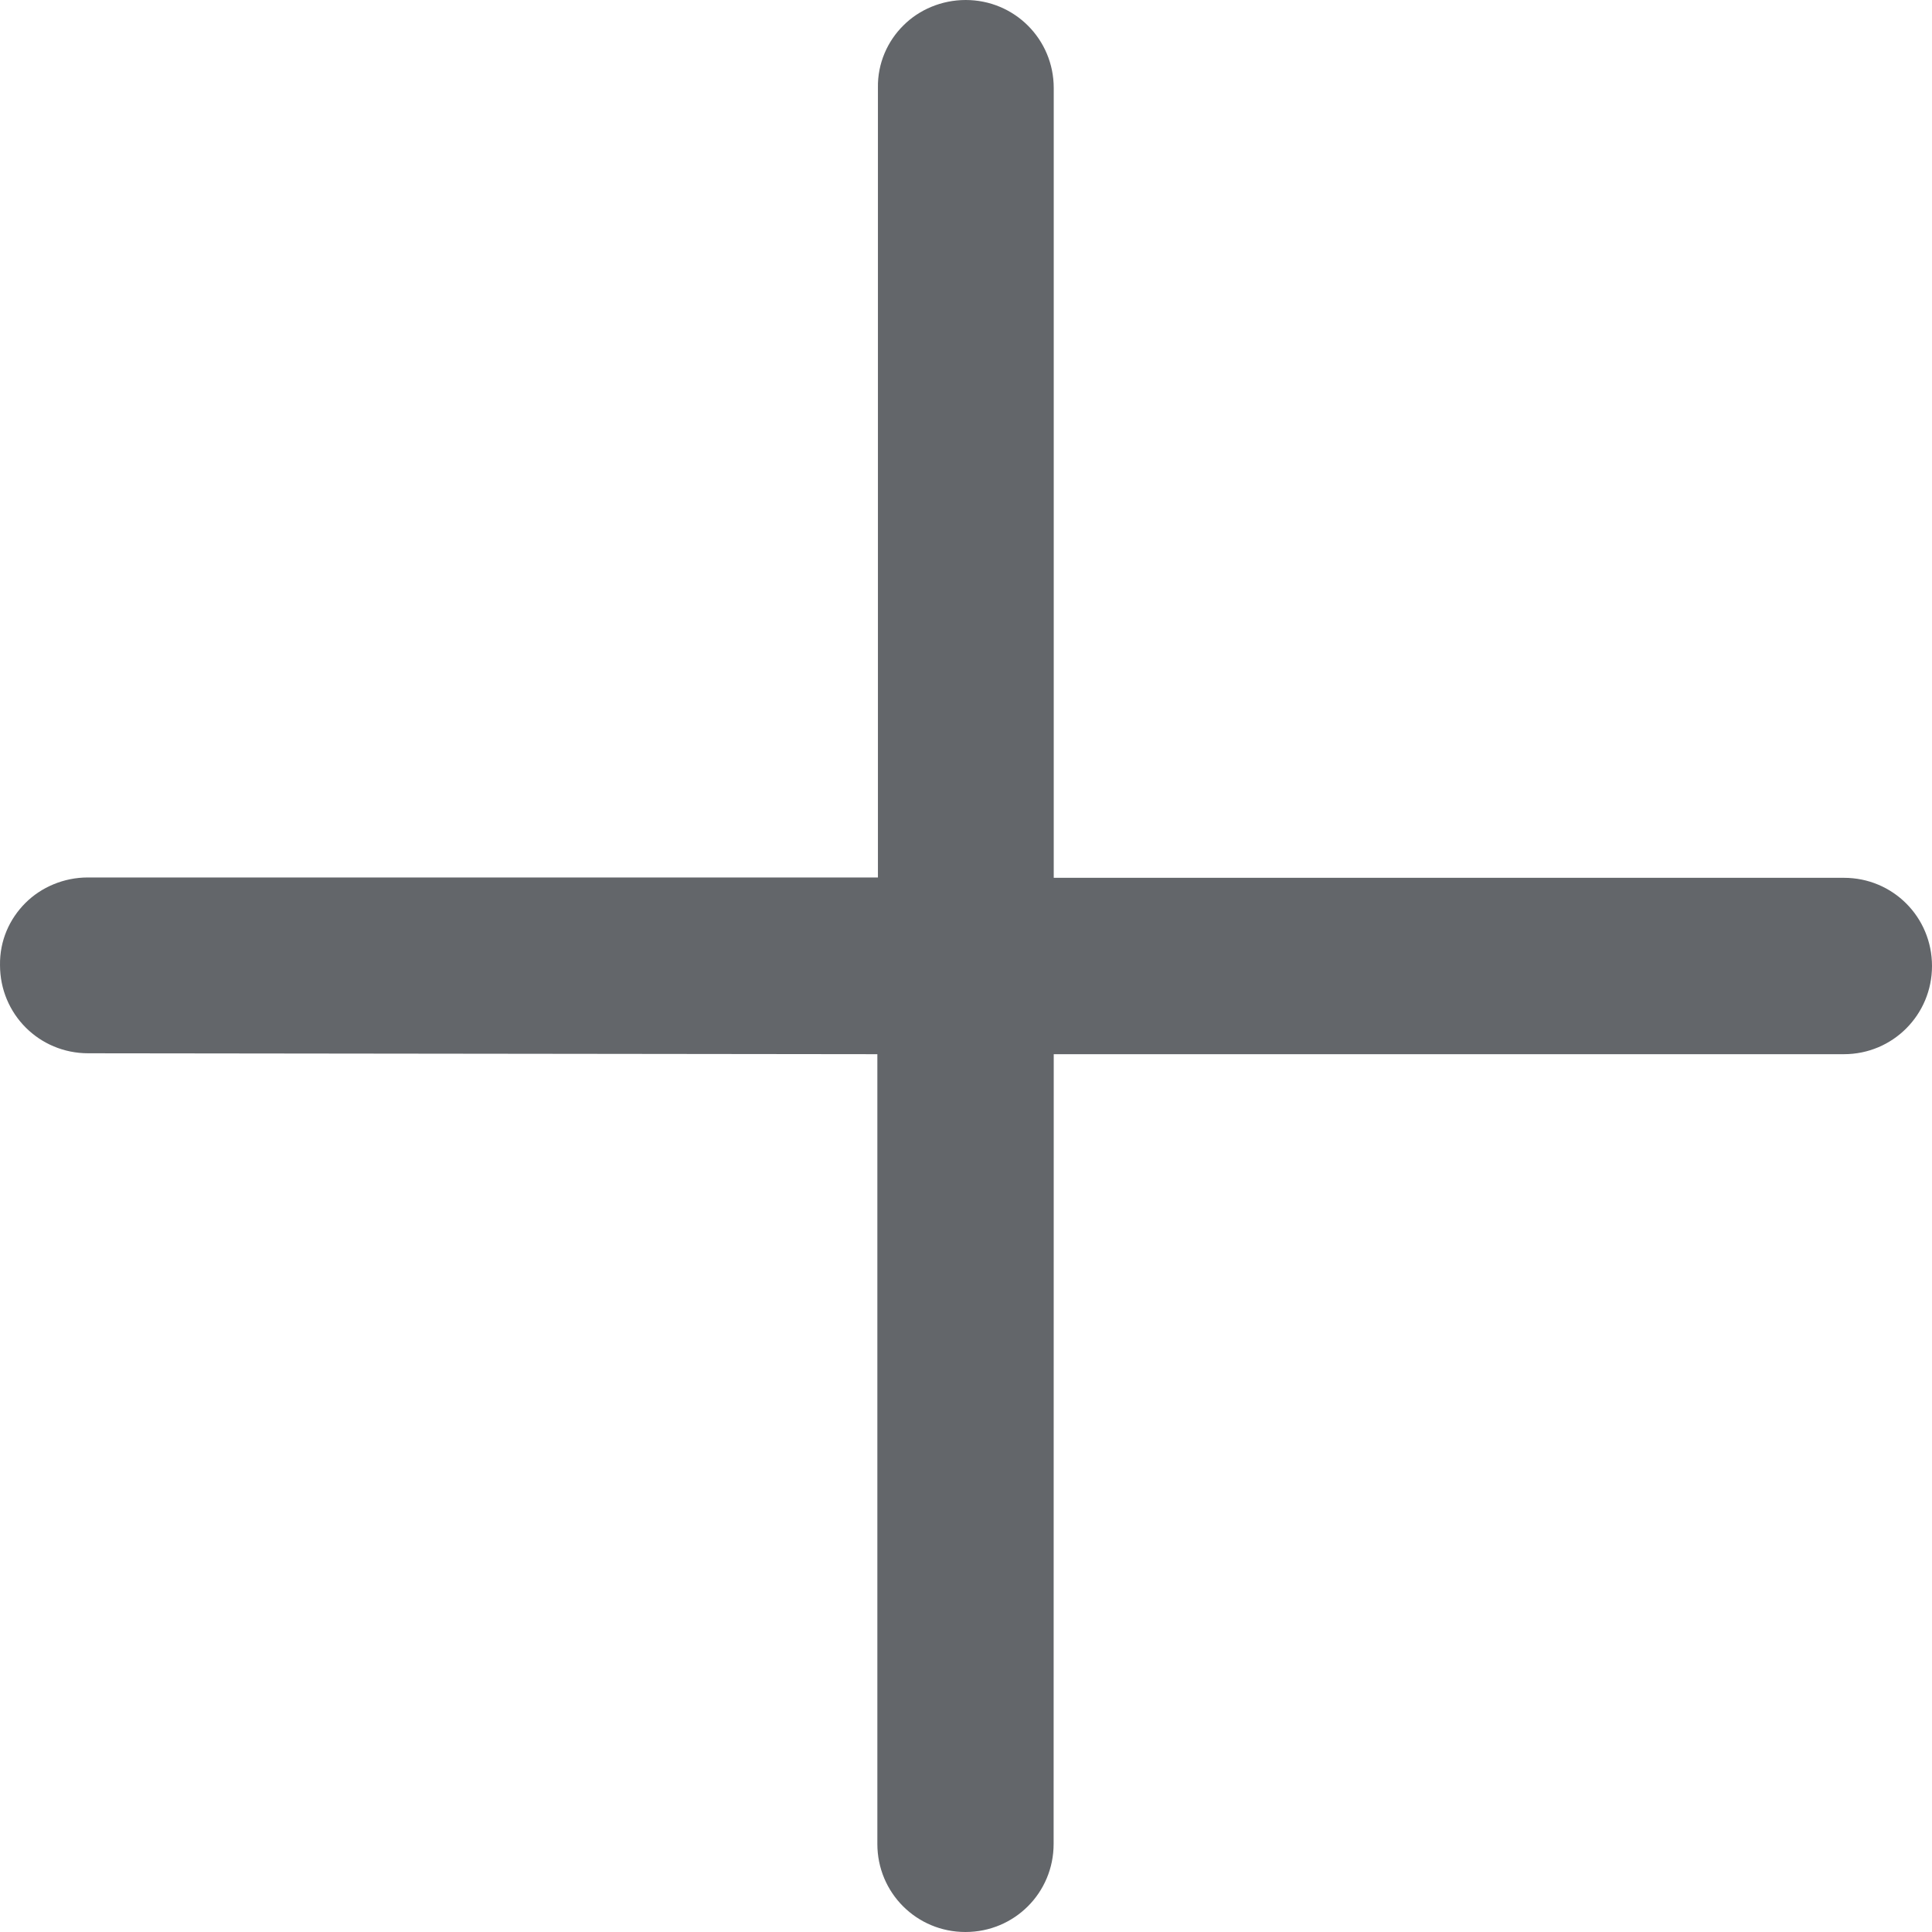 <svg xmlns="http://www.w3.org/2000/svg" xmlns:xlink="http://www.w3.org/1999/xlink" width="17" height="17" viewBox="0 0 17 17">
  <defs>
    <path id="open-a" d="M7.949,0.224 C7.81,0.361 7.721,0.557 7.725,0.772 L7.725,7.721 L0.772,7.721 C0.561,7.721 0.362,7.807 0.224,7.945 C0.082,8.087 -0.003,8.278 7.68584215e-05,8.492 C7.68584215e-05,8.923 0.345,9.268 0.776,9.268 L7.72,9.276 L7.72,16.225 C7.72,16.655 8.065,17 8.495,17 C8.926,17 9.271,16.655 9.271,16.225 L9.272,9.276 L16.225,9.276 C16.655,9.276 17,8.929 17,8.5 C17,8.069 16.655,7.724 16.225,7.724 L9.272,7.724 L9.272,0.775 C9.272,0.345 8.927,0 8.497,0 C8.286,0 8.087,0.085 7.949,0.224 Z"/>
  </defs>
  <use fill="#63666A" fill-rule="evenodd" xlink:href="#open-a"/>
</svg>
